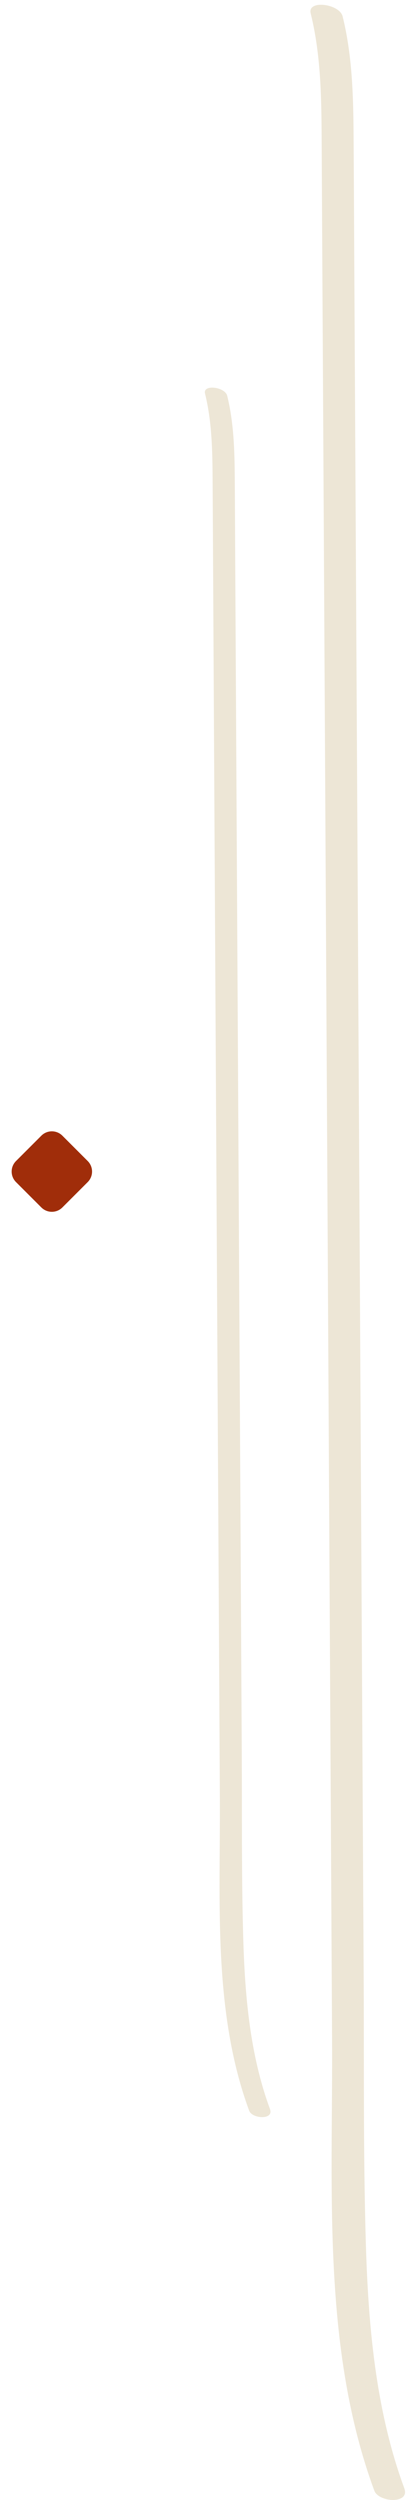 <svg width="70" height="428" viewBox="0 0 70 428" fill="none" xmlns="http://www.w3.org/2000/svg">
<path d="M64.221 426.42C55.2 401.973 57.112 374.744 56.972 349.145C56.817 321.018 56.662 292.898 56.508 264.771C56.198 208.368 55.889 151.966 55.58 95.564C55.495 79.938 55.411 64.312 55.319 48.693C55.277 40.883 55.235 33.066 55.193 25.257C55.151 17.552 55.165 9.806 53.301 2.284C52.718 -0.083 58.252 0.641 58.786 2.811C60.424 9.434 60.614 16.239 60.663 23.023C60.712 29.878 60.741 36.739 60.776 43.594C60.853 57.654 60.931 71.721 61.008 85.781C61.163 113.901 61.317 142.029 61.472 170.149C61.781 226.081 62.084 282.019 62.393 337.951C62.477 353.148 62.316 368.367 62.752 383.558C63.159 397.85 64.383 412.493 69.368 426.006C70.388 428.766 64.96 428.421 64.221 426.413V426.42Z" fill="#EDE6D6"/>
<path d="M42.747 361.358C36.496 344.419 37.818 325.541 37.72 307.8C37.614 288.305 37.509 268.816 37.396 249.32C37.178 210.222 36.967 171.132 36.749 132.035C36.693 121.205 36.63 110.376 36.574 99.546C36.545 94.131 36.517 88.717 36.482 83.302C36.454 77.964 36.461 72.592 35.174 67.381C34.767 65.737 38.606 66.243 38.978 67.746C40.11 72.339 40.244 77.051 40.279 81.757C40.314 86.462 40.328 91.259 40.356 96.013C40.413 105.762 40.462 115.51 40.518 125.257C40.624 144.753 40.729 164.242 40.842 183.738C41.053 222.506 41.271 261.28 41.481 300.047C41.538 310.582 41.425 321.13 41.728 331.658C42.009 341.56 42.86 351.709 46.319 361.077C47.029 362.995 43.261 362.756 42.747 361.358Z" fill="#EDE6D6"/>
<path d="M15.047 198.773L10.702 194.433C9.705 193.437 8.089 193.437 7.092 194.433L2.747 198.773C1.75 199.769 1.75 201.383 2.747 202.379L7.092 206.719C8.089 207.715 9.705 207.715 10.702 206.719L15.047 202.379C16.044 201.383 16.044 199.769 15.047 198.773Z" fill="#A02D0A"/>
</svg>
